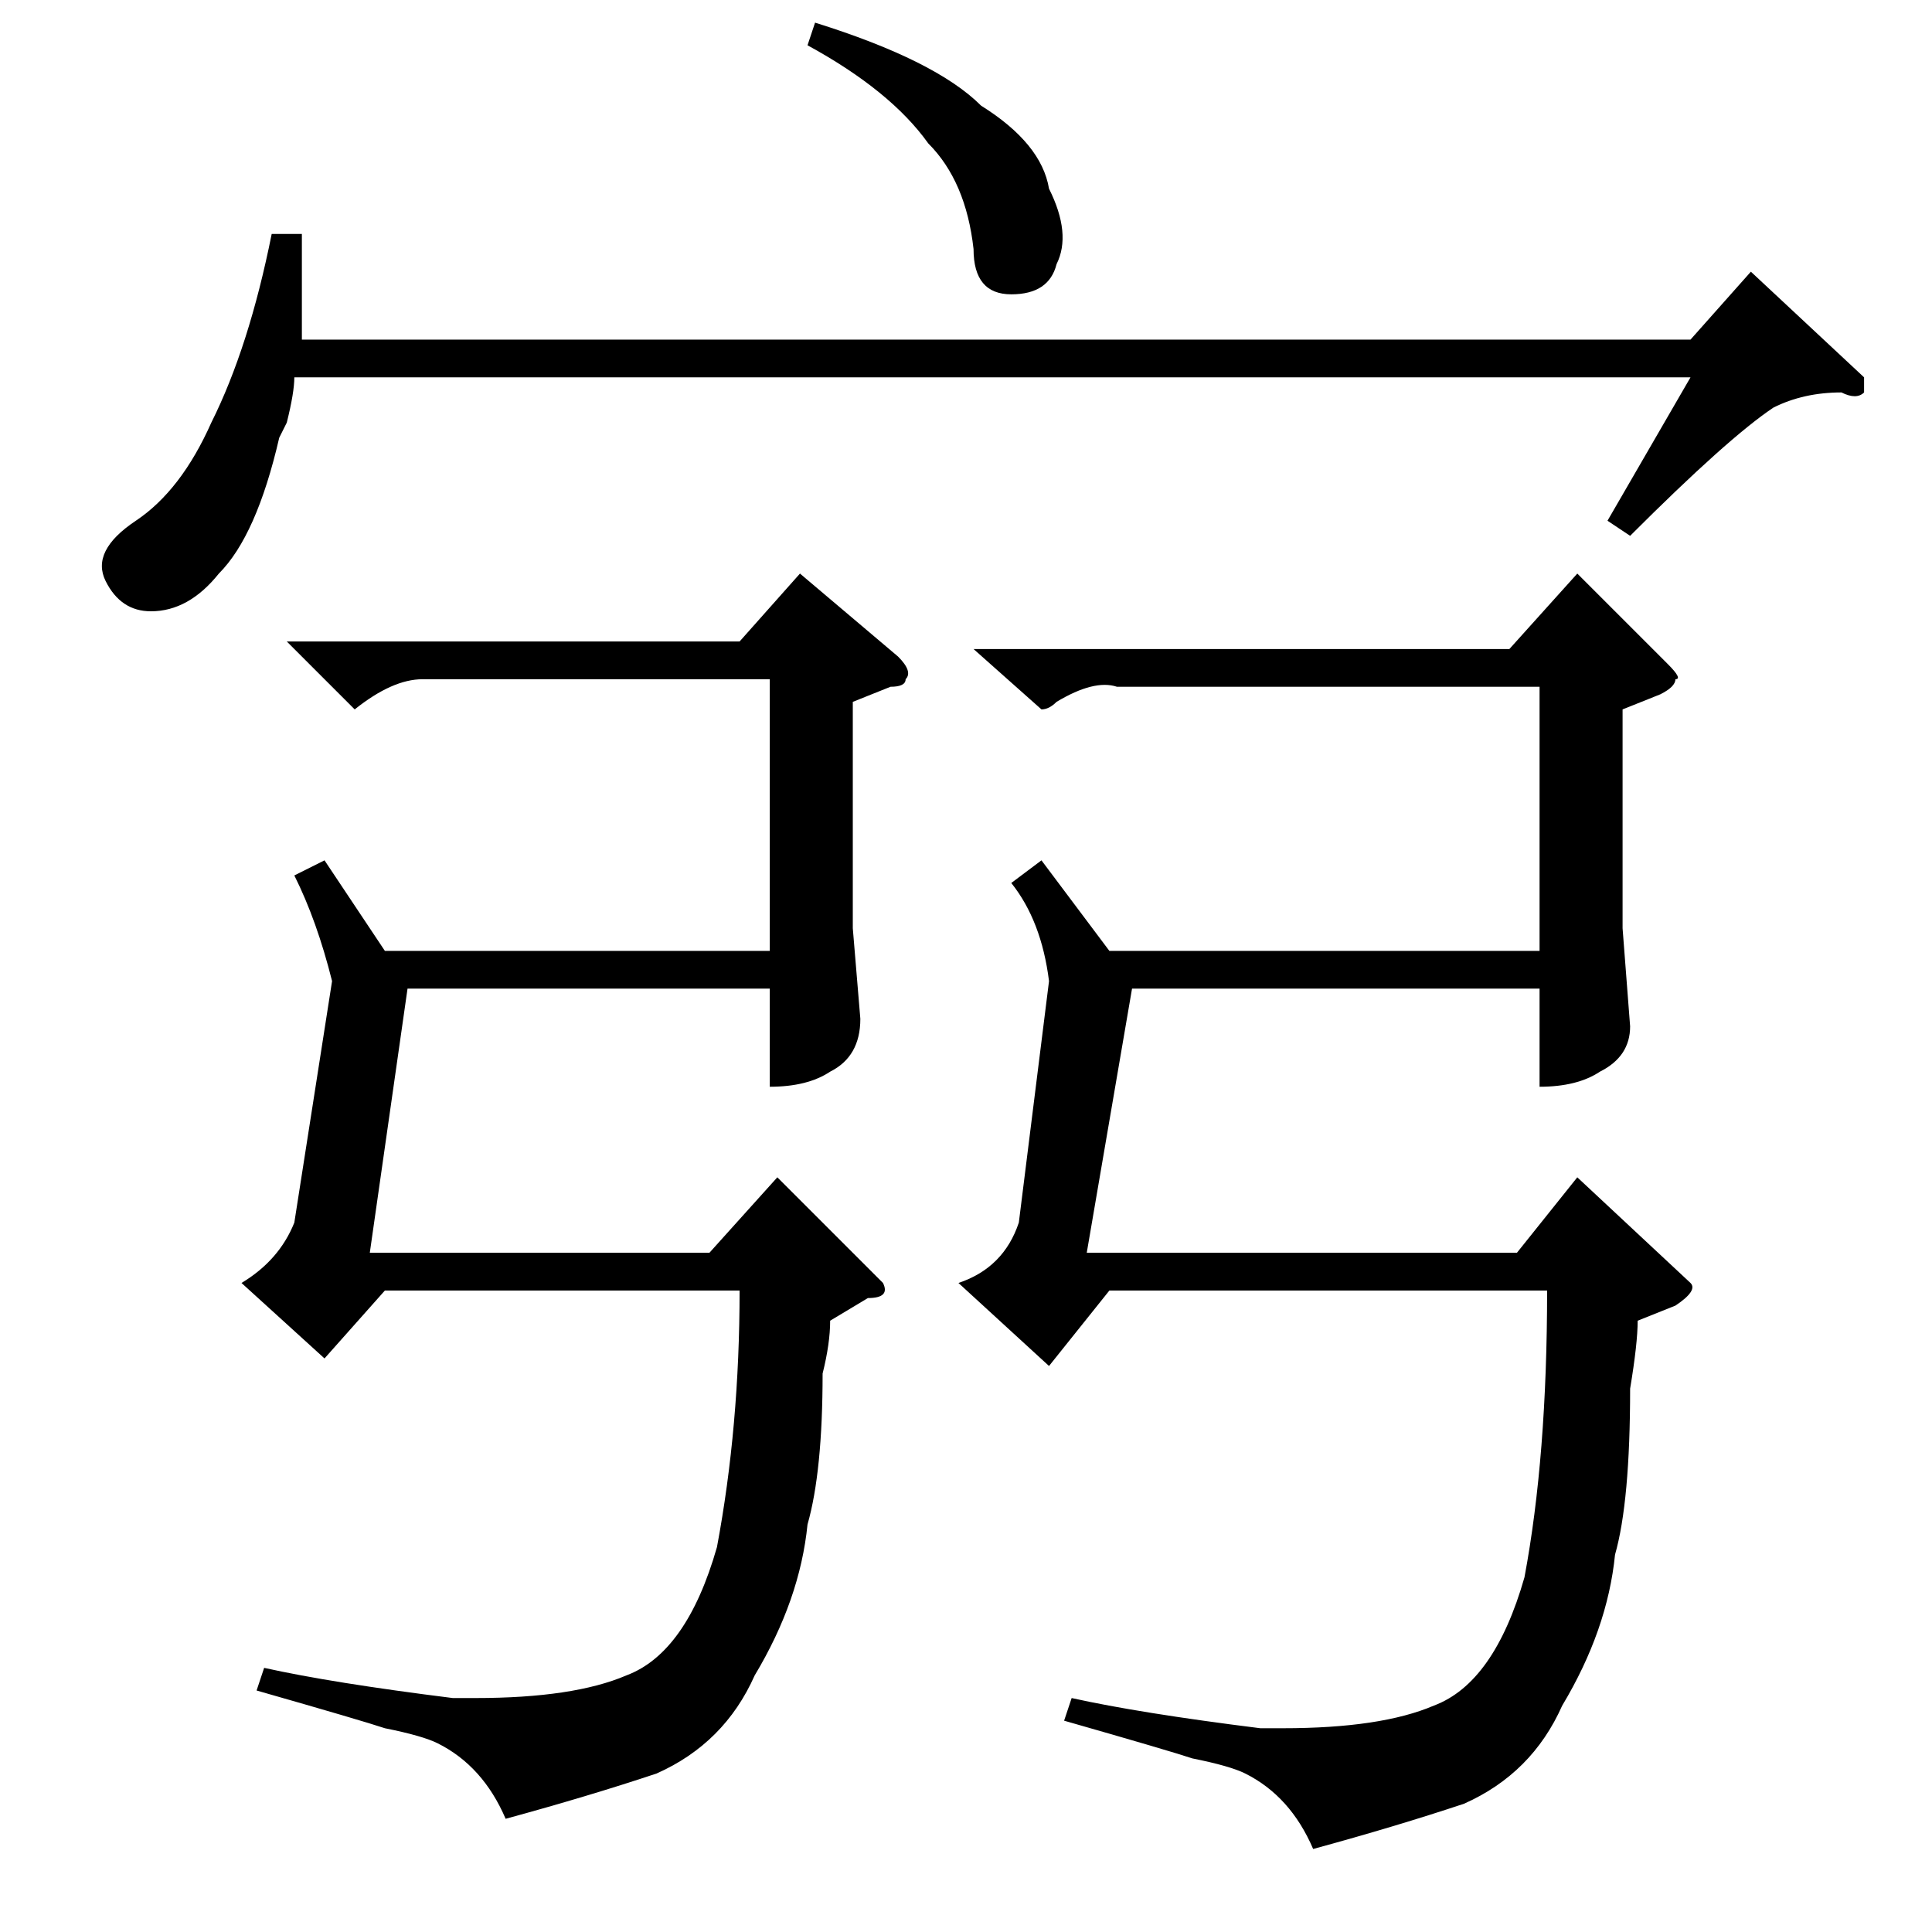 <?xml version="1.0" standalone="no"?>
<!DOCTYPE svg PUBLIC "-//W3C//DTD SVG 1.1//EN" "http://www.w3.org/Graphics/SVG/1.1/DTD/svg11.dtd" >
<svg xmlns="http://www.w3.org/2000/svg" xmlns:xlink="http://www.w3.org/1999/xlink" version="1.1" viewBox="0 -52 256 256">
  <g transform="matrix(1 0 0 -1 0 204)">
   <path fill="currentColor"
d="M47 162l-9 9h60l8 9l13 -11q2 -2 1 -3q0 -1 -2 -1l-5 -2v-30l1 -12q0 -5 -4 -7q-3 -2 -8 -2v13h-48l-5 -35h45l9 10l14 -14q1 -2 -2 -2l-5 -3q0 -3 -1 -7q0 -13 -2 -20q-1 -10 -7 -20q-4 -9 -13 -13q-9 -3 -20 -6q-3 7 -9 10q-2 1 -7 2q-3 1 -17 5l1 3q9 -2 25 -4h3
q13 0 20 3q8 3 12 17q3 16 3 34h-47l-8 -9l-11 10q5 3 7 8l5 32q-2 8 -5 14l4 2l8 -12h51v36h-46q-4 0 -9 -4zM36 225h4v-14h184l8 9l15 -14v-2q-1 -1 -3 0q-5 0 -9 -2q-6 -4 -19 -17l-3 2l11 19h-185q0 -2 -1 -6q1 2 -1 -2q-3 -13 -8 -18q-4 -5 -9 -5q-4 0 -6 4t4 8t10 13
q5 10 8 25zM107 250l1 3q16 -5 22 -11q8 -5 9 -11q3 -6 1 -10q-1 -4 -6 -4t-5 6q-1 9 -6 14q-5 7 -16 13zM138 162l-9 8h71l9 10l12 -12q2 -2 1 -2q0 -1 -2 -2l-5 -2v-29l1 -13q0 -4 -4 -6q-3 -2 -8 -2v13h-54l-6 -35h57l8 10l15 -14q1 -1 -2 -3l-5 -2q0 -3 -1 -9
q0 -15 -2 -22q-1 -10 -7 -20q-4 -9 -13 -13q-9 -3 -20 -6q-3 7 -9 10q-2 1 -7 2q-3 1 -17 5l1 3q9 -2 25 -4h3q13 0 20 3q8 3 12 17q3 16 3 38h-58l-8 -10l-12 11q6 2 8 8l4 32q-1 8 -5 13l4 3l9 -12h57v35h-56q-3 1 -8 -2q-1 -1 -2 -1z" />
  </g>

</svg>
